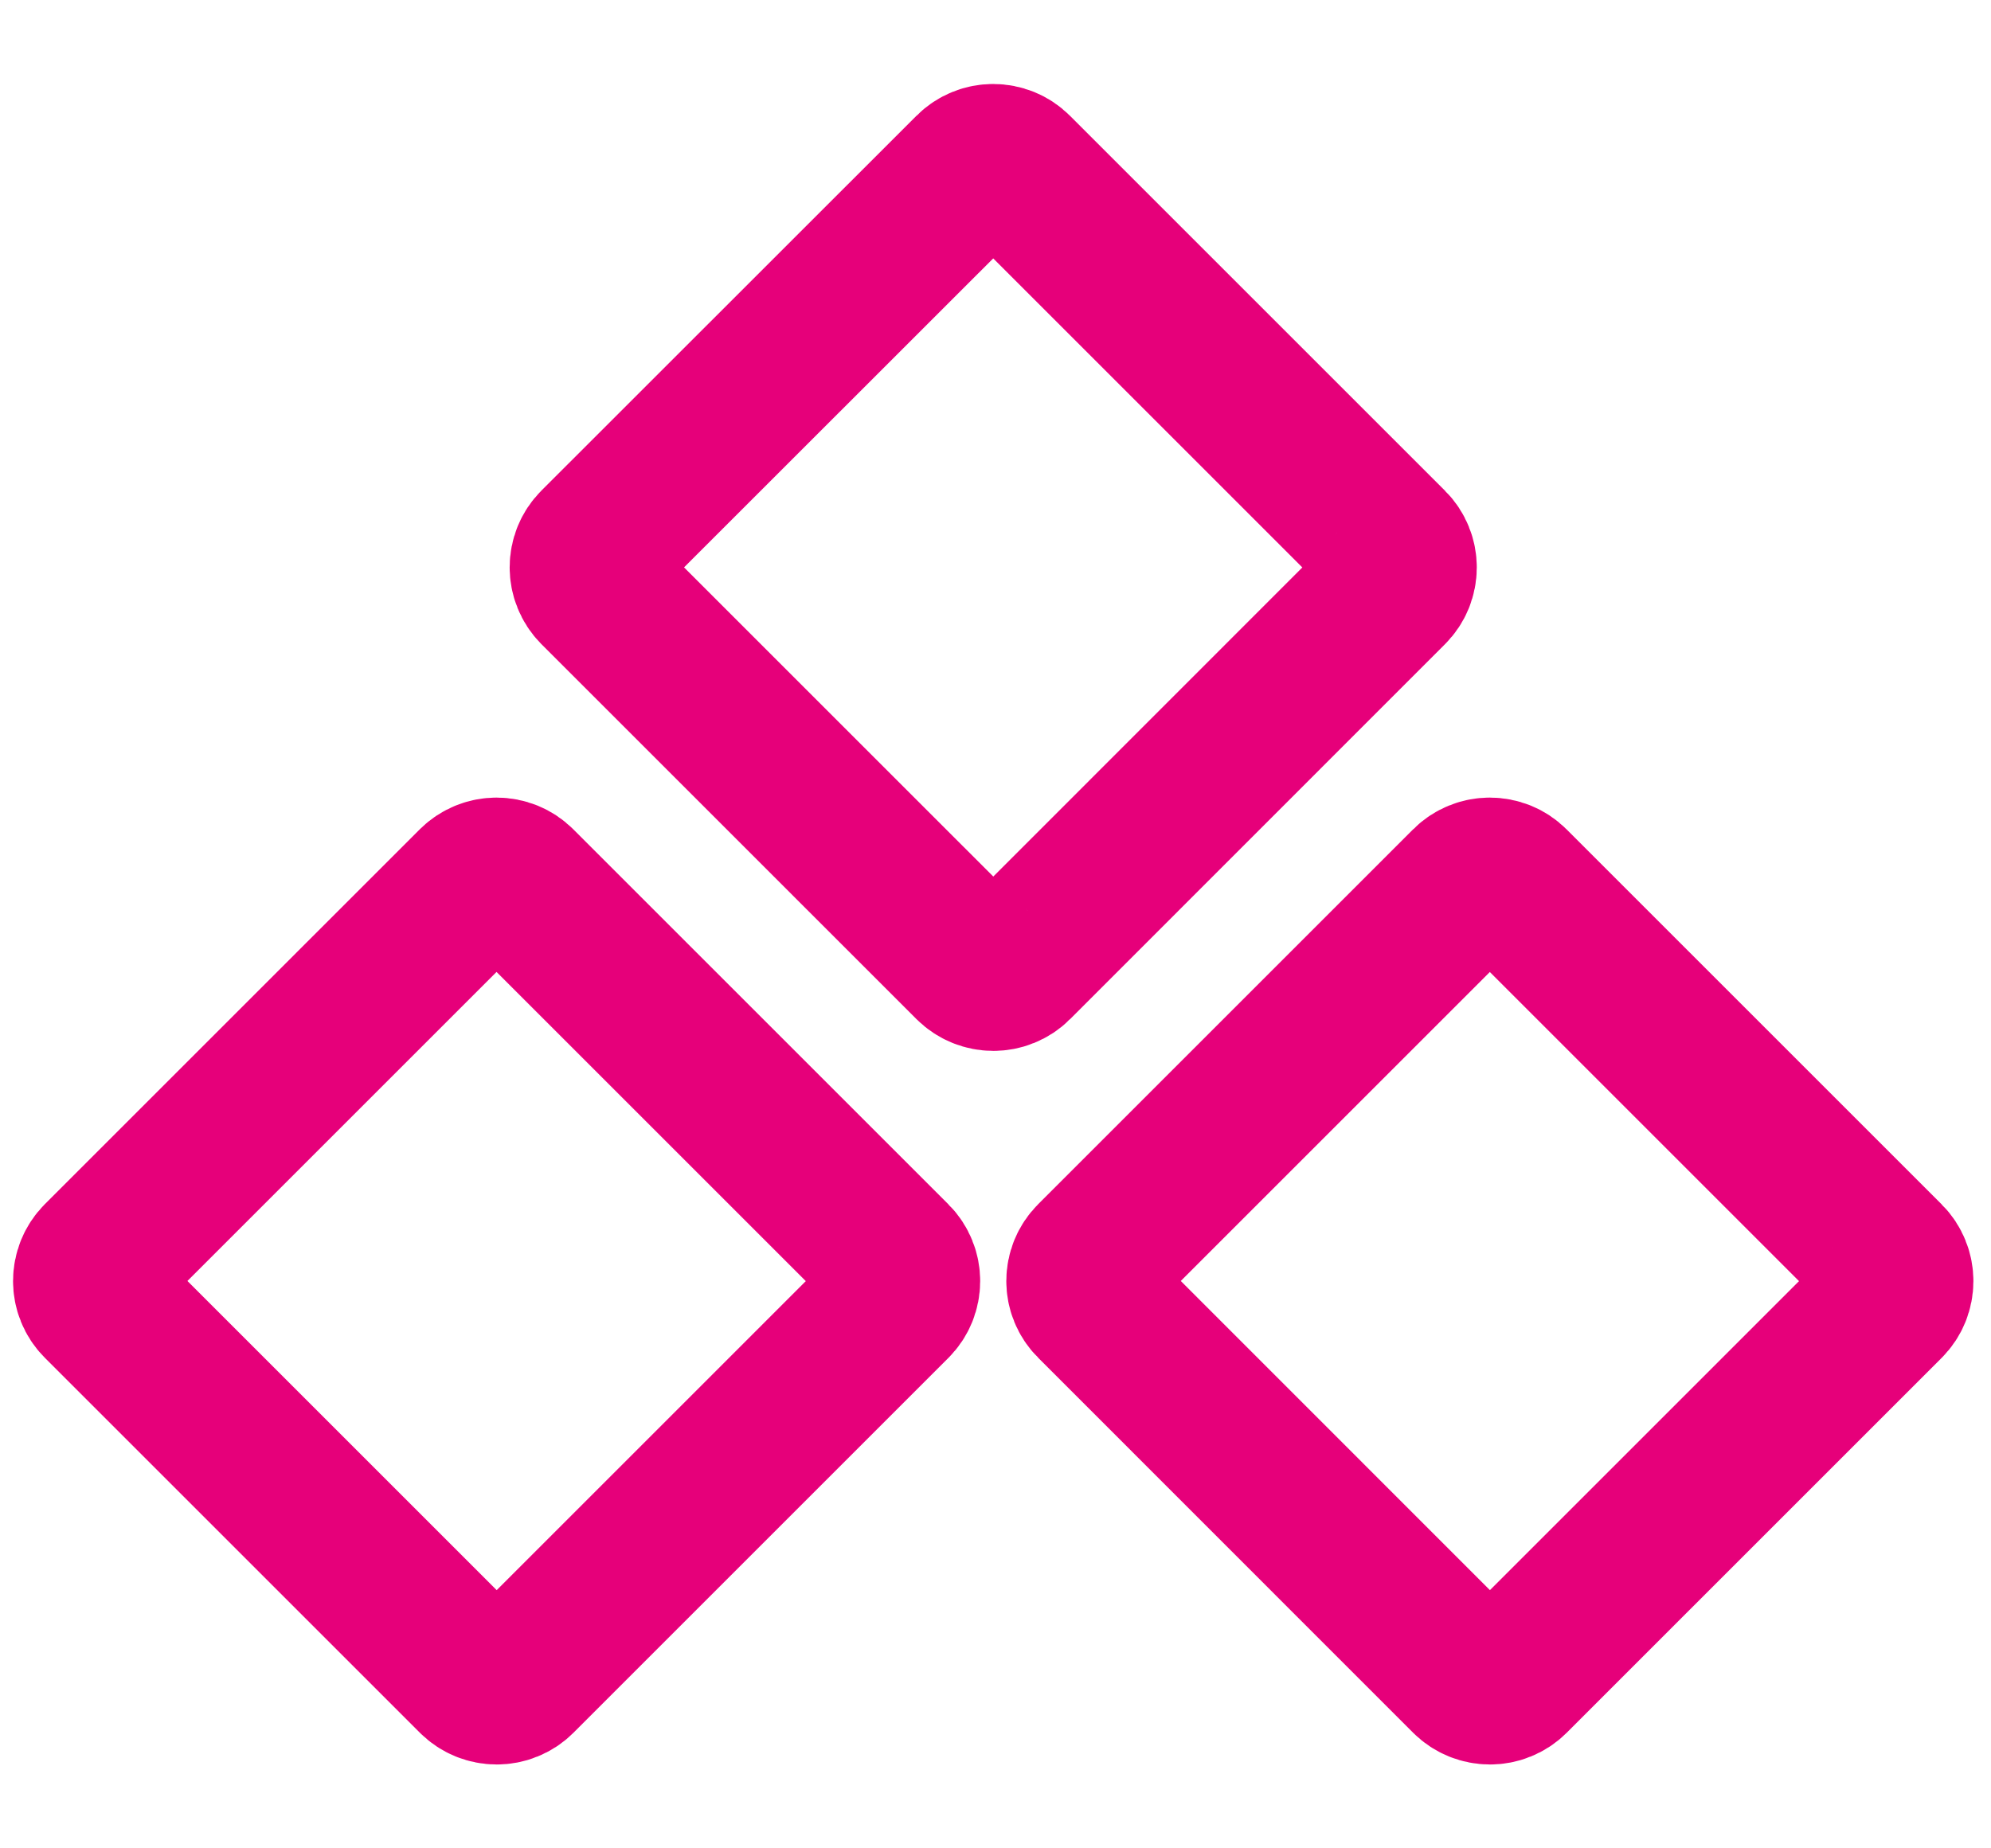 <svg width="14" height="13" viewBox="0 0 14 13" fill="none" xmlns="http://www.w3.org/2000/svg">
<path d="M6.83 1.2L4.193 3.836C4.108 3.921 4.108 4.059 4.193 4.145L6.83 6.782C6.916 6.867 7.054 6.867 7.139 6.782L9.775 4.145C9.86 4.06 9.86 3.922 9.775 3.837L7.138 1.2C7.053 1.115 6.915 1.115 6.83 1.2Z" stroke="#E6007A" stroke-width="1.091" stroke-linecap="round" stroke-linejoin="round"/>
<path d="M3.337 6.219L0.701 8.855C0.616 8.941 0.616 9.079 0.701 9.164L3.338 11.801C3.423 11.886 3.562 11.886 3.647 11.801L6.283 9.165C6.368 9.08 6.368 8.941 6.283 8.856L3.646 6.219C3.561 6.134 3.423 6.134 3.337 6.219Z" stroke="#E6007A" stroke-width="1.091" stroke-linecap="round" stroke-linejoin="round"/>
<path d="M10.322 6.219L7.686 8.855C7.6 8.941 7.6 9.079 7.686 9.164L10.322 11.801C10.408 11.886 10.546 11.886 10.631 11.801L13.267 9.165C13.352 9.08 13.352 8.941 13.267 8.856L10.63 6.219C10.545 6.134 10.407 6.134 10.322 6.219Z" stroke="#E6007A" stroke-width="1.091" stroke-linecap="round" stroke-linejoin="round"/>
</svg>
